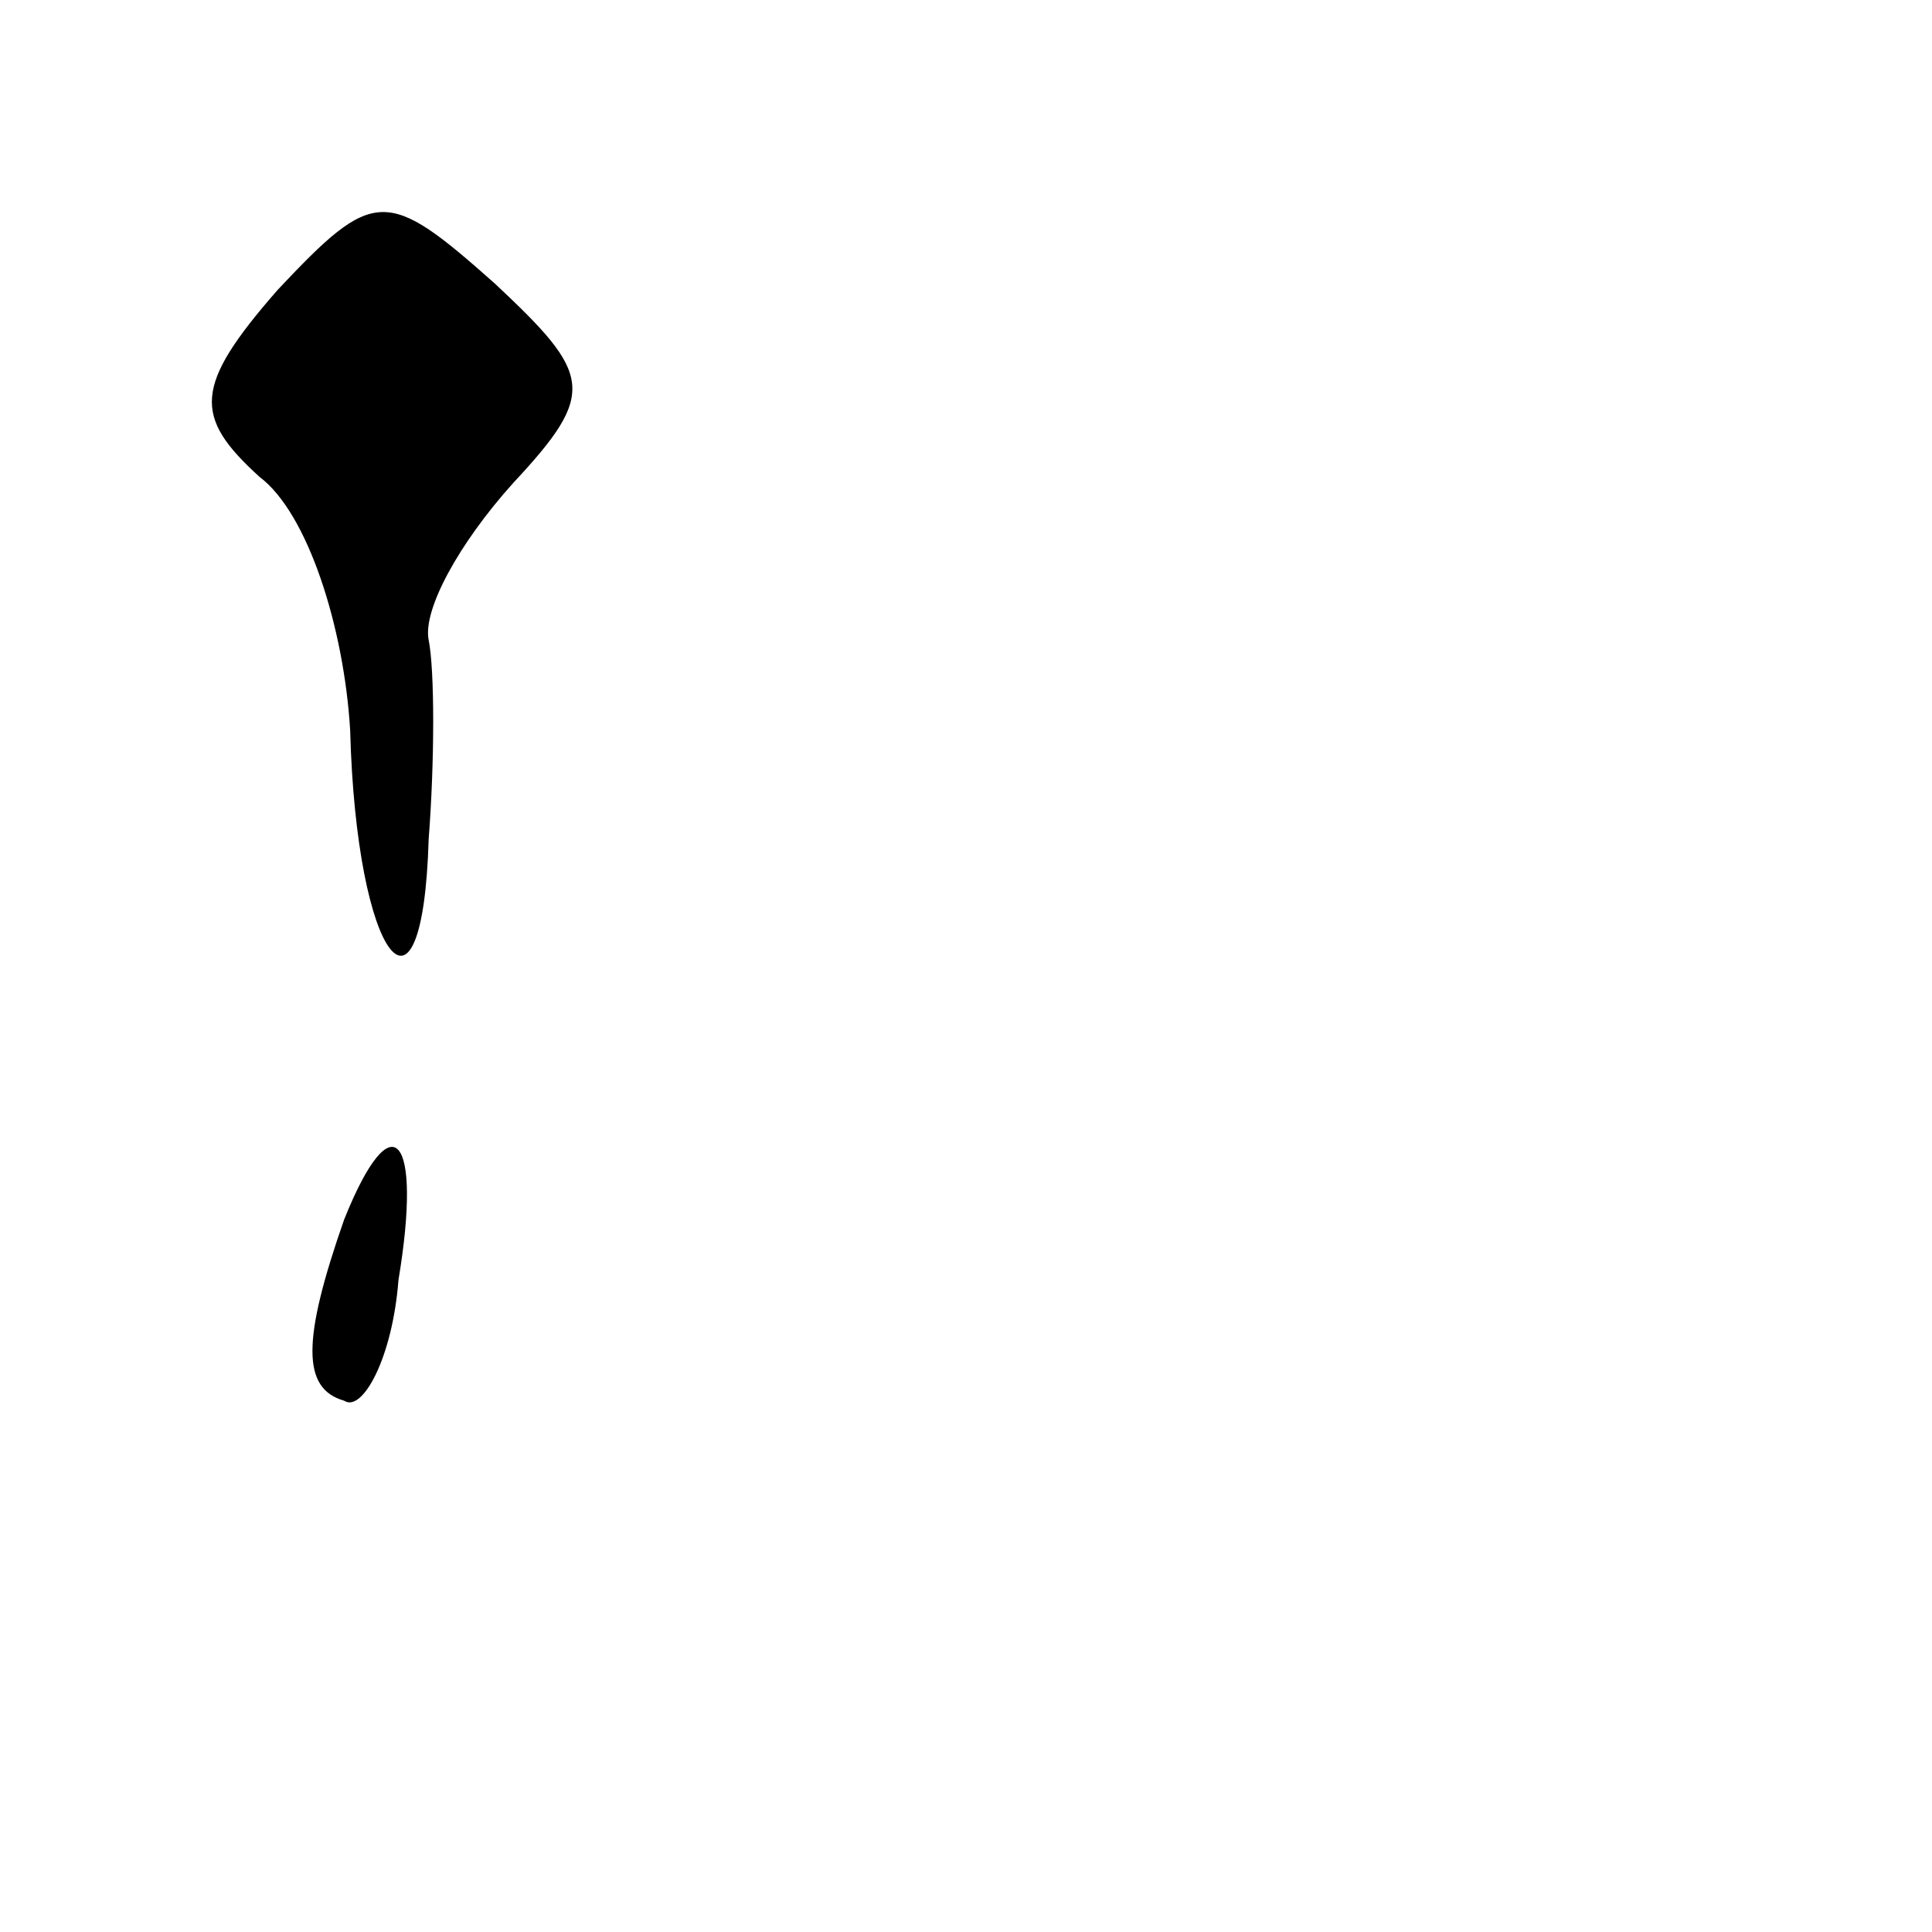 <?xml version="1.0" standalone="no"?>
<!DOCTYPE svg PUBLIC "-//W3C//DTD SVG 20010904//EN"
 "http://www.w3.org/TR/2001/REC-SVG-20010904/DTD/svg10.dtd">
<svg version="1.0" xmlns="http://www.w3.org/2000/svg"
 width="32pt" height="32pt" viewBox="0 0 32 32"
 preserveAspectRatio="xMidYMid meet">
<g transform="translate(0,32) scale(0.1,-0.1)"
fill="#000000" stroke="none">
<path fill="#000000" stroke="none" d="M46 272 c-14 -16 -14 -21 -3 -31 8 -6
14 -25 15 -42 1 -38 12 -52 13 -18 1 13 1 28 0 33 -1 5 5 16 14 26 14 15 13
18 -3 33 -18 16 -20 16 -36 -1z"/>
<path fill="#000000" stroke="none" d="M57 118 c-7 -20 -7 -28 0 -30 3 -2 8 7
9 20 4 24 -1 30 -9 10z"/>
</g>
</svg>
